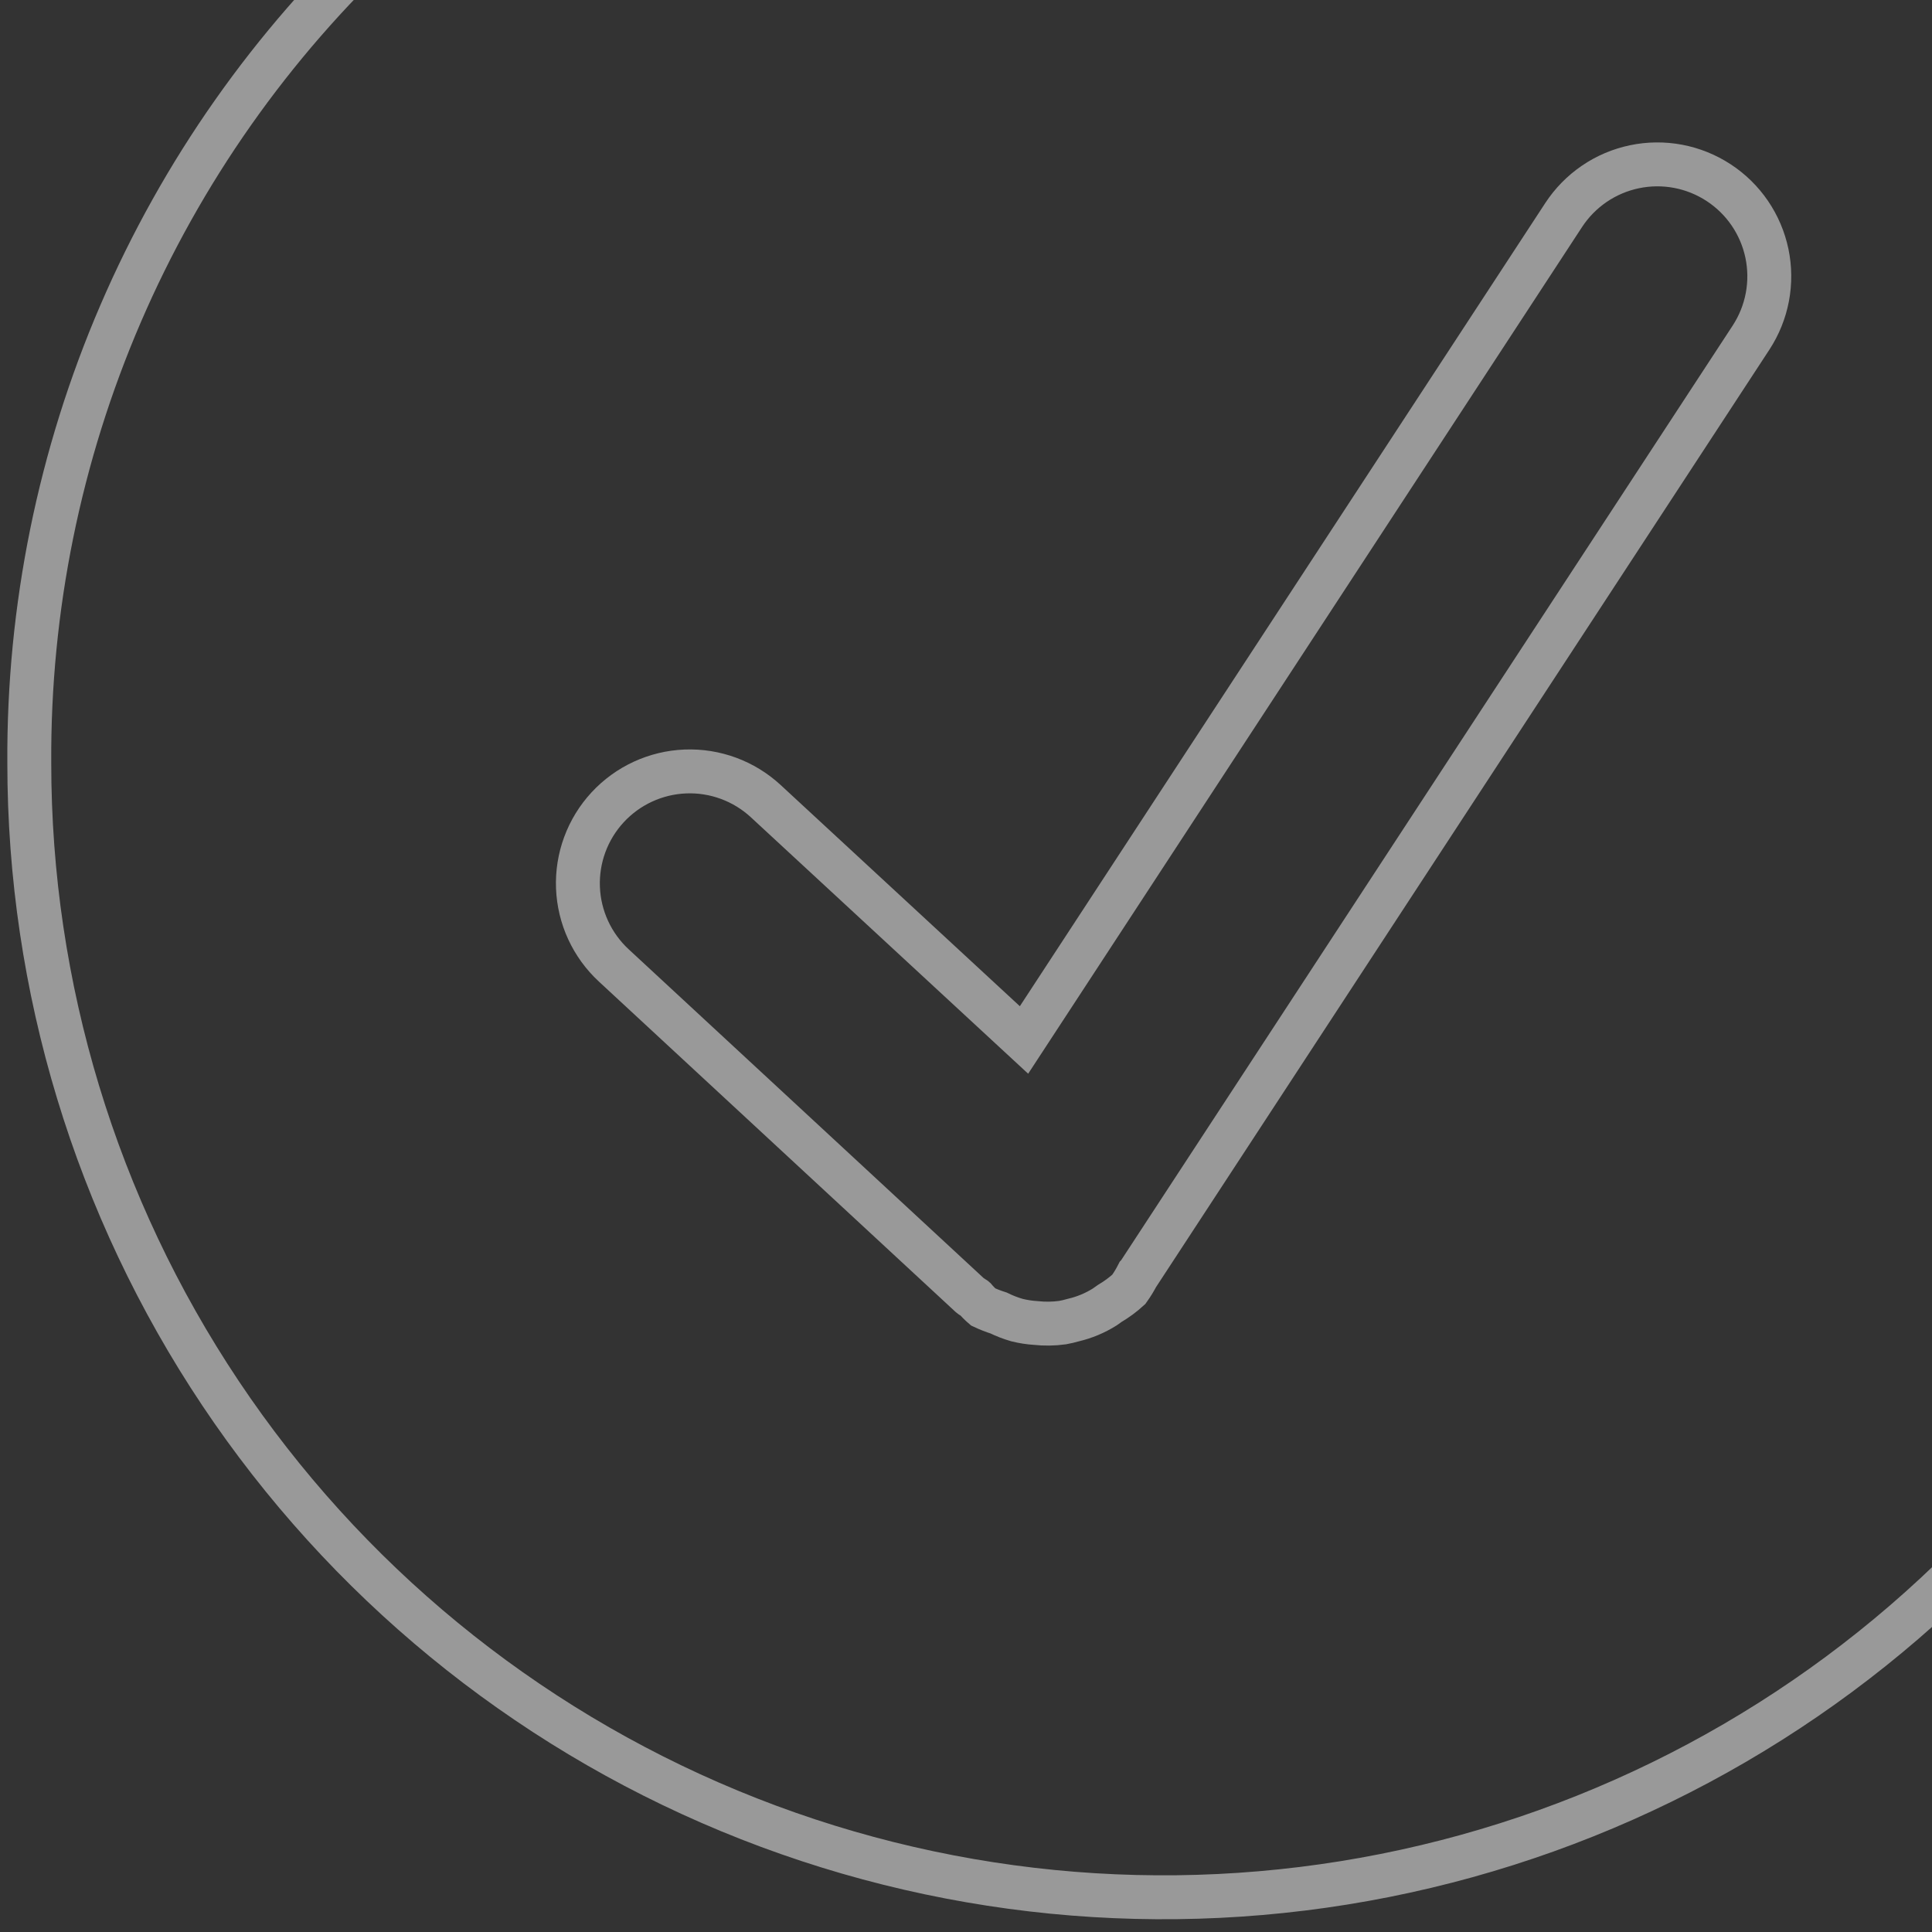 <svg width="132" height="132" viewBox="0 0 132 132" fill="none" xmlns="http://www.w3.org/2000/svg">
<rect x="0" y="0" width="132" height="132" fill="#333333" stroke="none"/>
<path opacity="0.5" d="M79.501 -25.37C59.709 -25.305 40.679 -17.731 26.254 -4.179C18.545 3.026 12.411 11.747 8.237 21.438C4.063 31.129 1.94 41.578 2.001 52.129C2.001 67.457 6.547 82.441 15.062 95.186C23.578 107.93 35.682 117.864 49.843 123.729C64.004 129.595 79.587 131.13 94.62 128.139C109.653 125.149 123.462 117.768 134.301 106.93C145.139 96.091 152.521 82.282 155.511 67.249C158.501 52.215 156.966 36.633 151.101 22.471C145.235 8.31 135.302 -3.793 122.557 -12.309C109.812 -20.825 94.829 -25.37 79.501 -25.37ZM119.636 23.067L77.771 87.052L77.737 87.086C77.559 87.435 77.355 87.77 77.127 88.089C76.725 88.457 76.285 88.781 75.815 89.058C75.708 89.13 75.597 89.218 75.48 89.295C74.82 89.71 74.094 90.013 73.335 90.191C73.091 90.262 72.843 90.32 72.594 90.365C71.985 90.449 71.368 90.457 70.758 90.39C70.326 90.362 69.898 90.296 69.479 90.191C69.047 90.067 68.628 89.904 68.225 89.707C67.865 89.594 67.514 89.456 67.173 89.295C66.966 89.117 66.773 88.923 66.597 88.714C66.51 88.636 66.398 88.617 66.311 88.539L41.938 65.963C41.2 65.281 40.605 64.461 40.184 63.549C39.764 62.638 39.528 61.652 39.488 60.649C39.409 58.623 40.137 56.648 41.514 55.159C42.89 53.67 44.802 52.789 46.828 52.709C48.854 52.63 50.829 53.359 52.318 54.735L69.963 71.054L106.834 14.692C107.384 13.852 108.094 13.128 108.923 12.561C109.753 11.995 110.686 11.598 111.669 11.393C112.653 11.187 113.667 11.177 114.654 11.363C115.641 11.55 116.581 11.929 117.422 12.479C118.263 13.028 118.987 13.739 119.553 14.568C120.119 15.398 120.516 16.331 120.722 17.314C120.927 18.298 120.937 19.312 120.751 20.299C120.564 21.286 120.185 22.226 119.636 23.067Z" stroke="white" stroke-width="3" stroke-miterlimit="10"/>
</svg>
